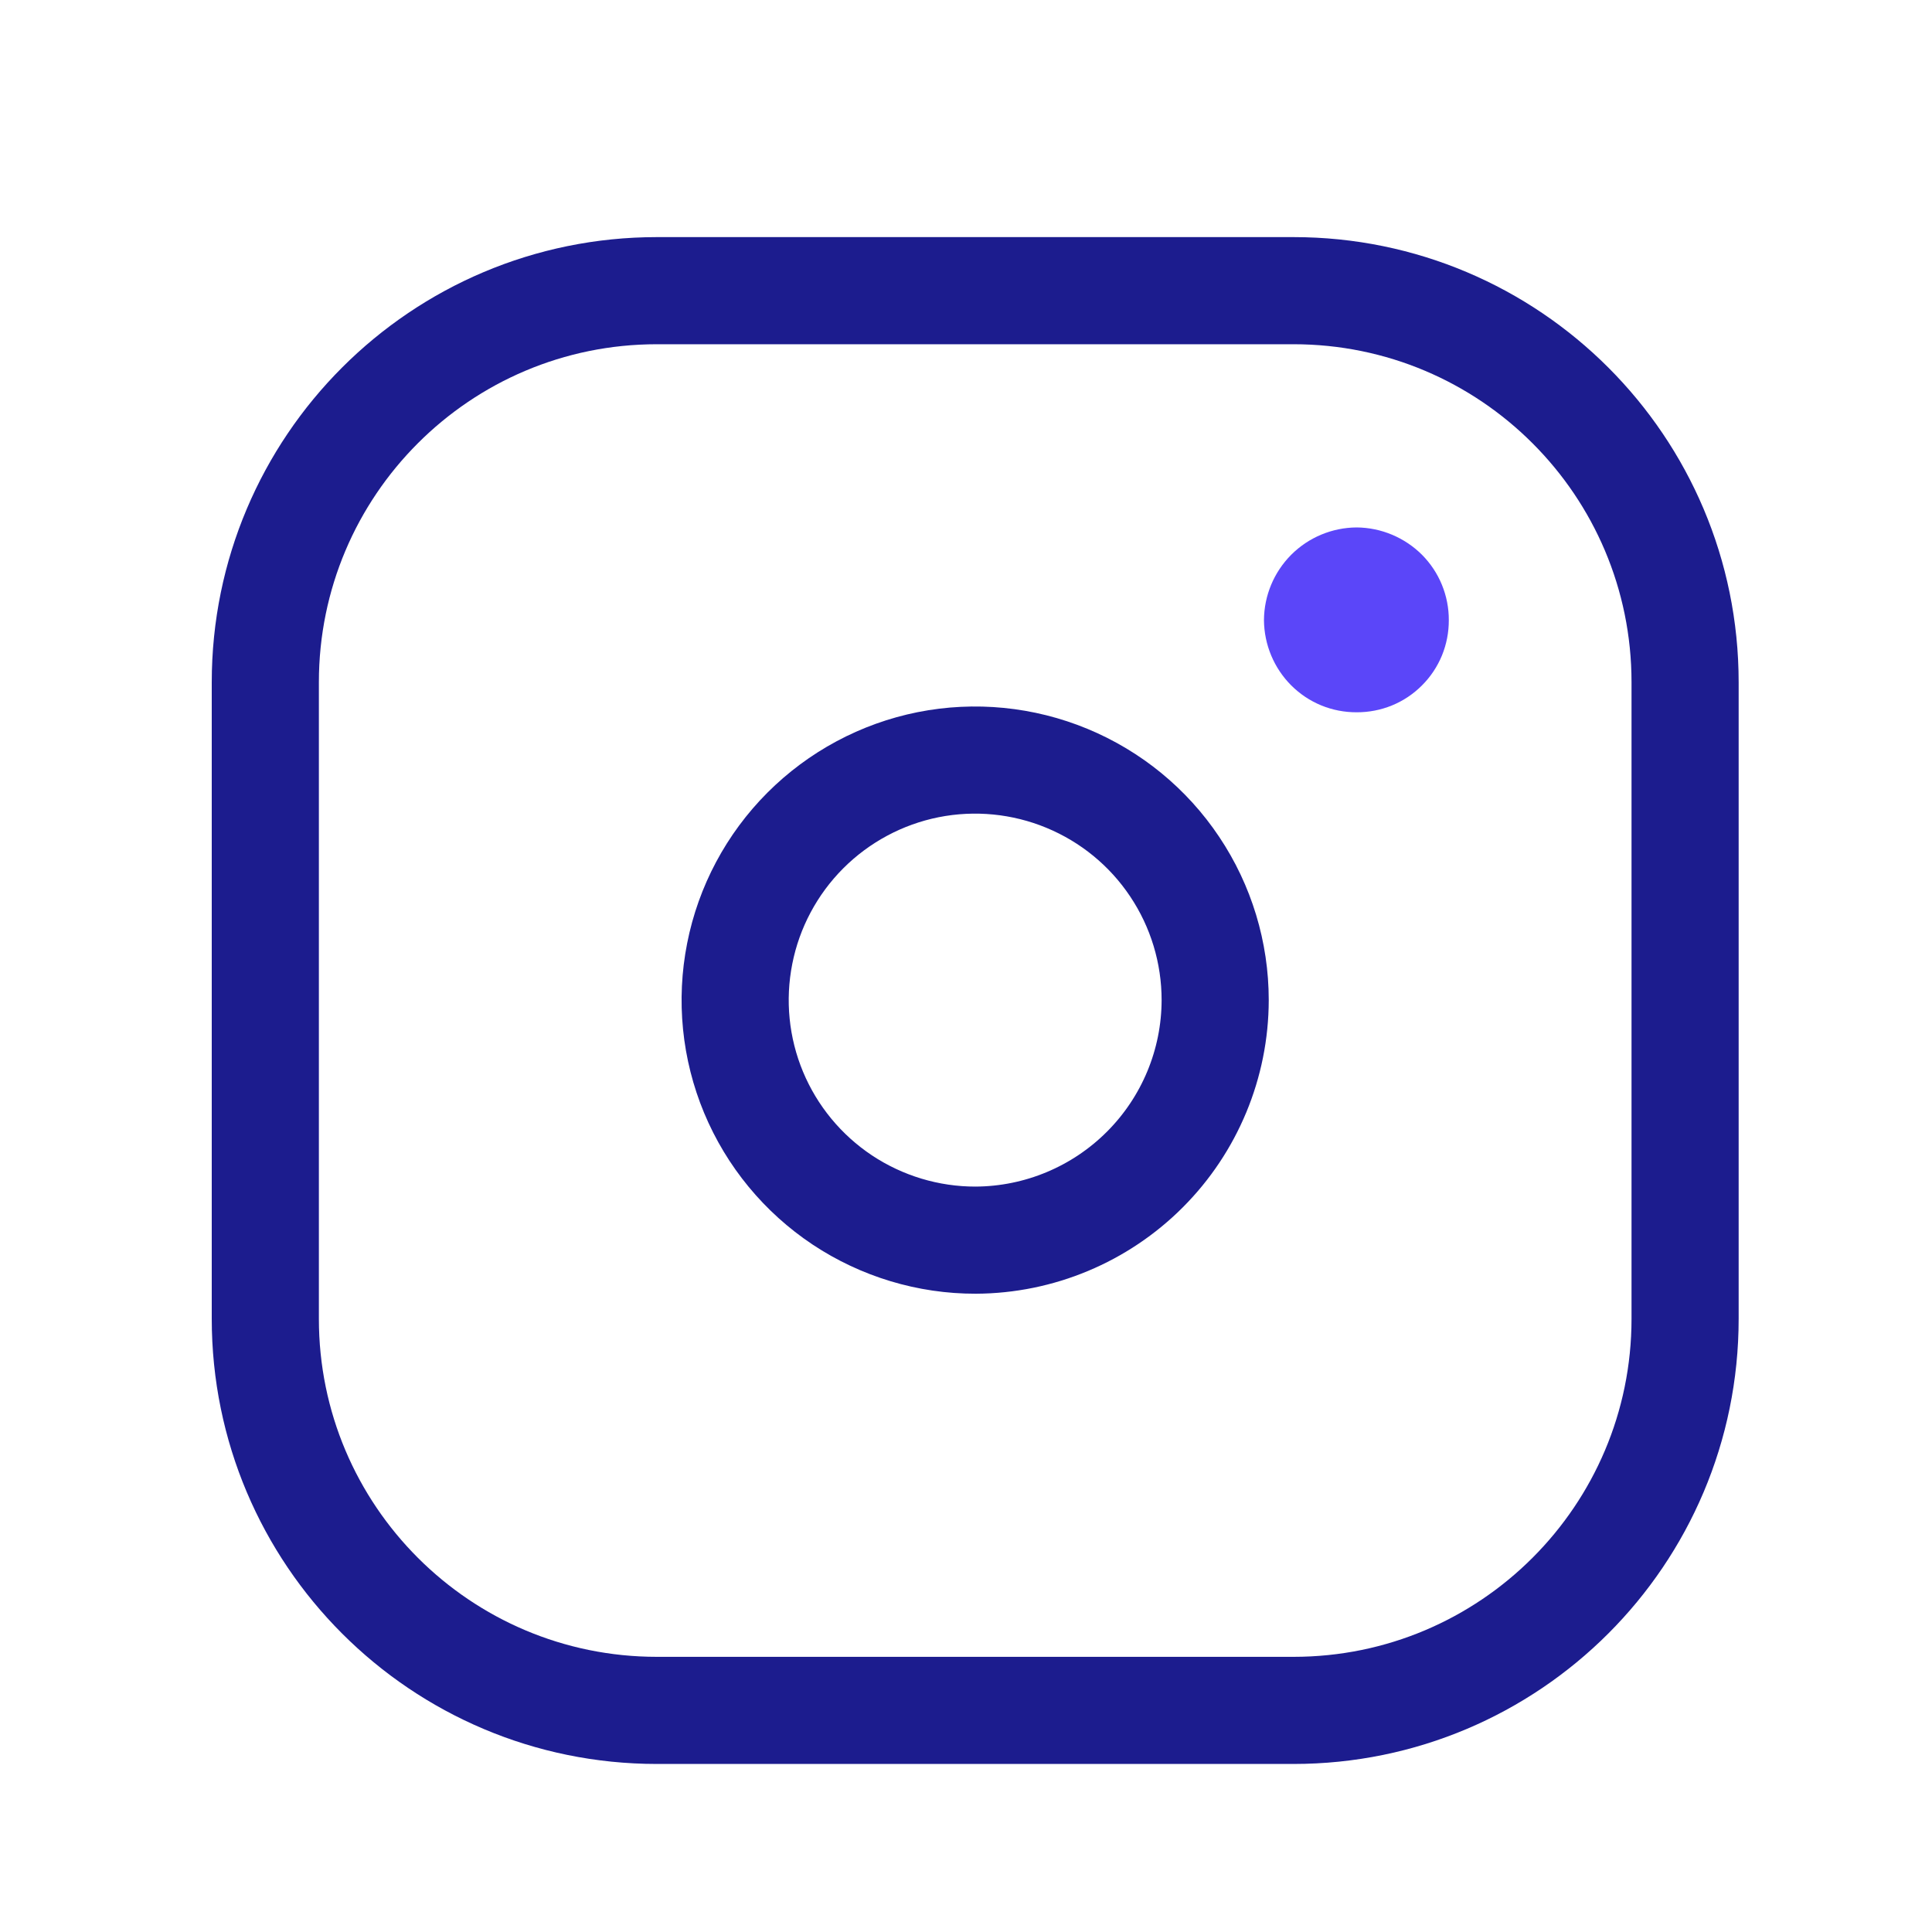 <svg width="40" height="40" viewBox="0 0 40 40" fill="none" xmlns="http://www.w3.org/2000/svg">
<path d="M26.779 6.018H13.602C9.123 6.018 5.493 9.647 5.493 14.126V27.304C5.493 31.782 9.123 35.412 13.602 35.412H26.779C31.257 35.412 34.888 31.782 34.888 27.304V14.126C34.888 9.647 31.257 6.018 26.779 6.018Z" stroke="#1C1C8E" stroke-width="2.218" stroke-miterlimit="10"/>
<path d="M20.201 25.676C19.218 25.678 18.256 25.387 17.437 24.843C16.619 24.298 15.98 23.523 15.602 22.616C15.224 21.708 15.124 20.708 15.315 19.743C15.505 18.778 15.978 17.892 16.672 17.196C17.367 16.5 18.252 16.025 19.216 15.832C20.181 15.64 21.18 15.738 22.089 16.114C22.998 16.49 23.775 17.126 24.321 17.944C24.868 18.761 25.159 19.723 25.159 20.706C25.157 22.021 24.634 23.281 23.705 24.212C22.776 25.143 21.516 25.67 20.201 25.676Z" stroke="#1C1C8E" stroke-width="2.218" stroke-miterlimit="10"/>
<path d="M28.088 10.92C27.58 10.923 27.093 11.126 26.734 11.485C26.375 11.845 26.172 12.331 26.169 12.839C26.173 13.347 26.376 13.833 26.735 14.192C26.913 14.369 27.124 14.51 27.356 14.605C27.588 14.7 27.837 14.748 28.088 14.747C28.339 14.748 28.588 14.7 28.82 14.605C29.052 14.51 29.263 14.369 29.44 14.191C29.618 14.014 29.758 13.803 29.854 13.571C29.949 13.338 29.997 13.09 29.996 12.839C29.997 12.588 29.948 12.339 29.853 12.107C29.758 11.875 29.618 11.665 29.441 11.486C29.081 11.128 28.596 10.924 28.088 10.92Z" fill="#5B46F9"/>
</svg>
